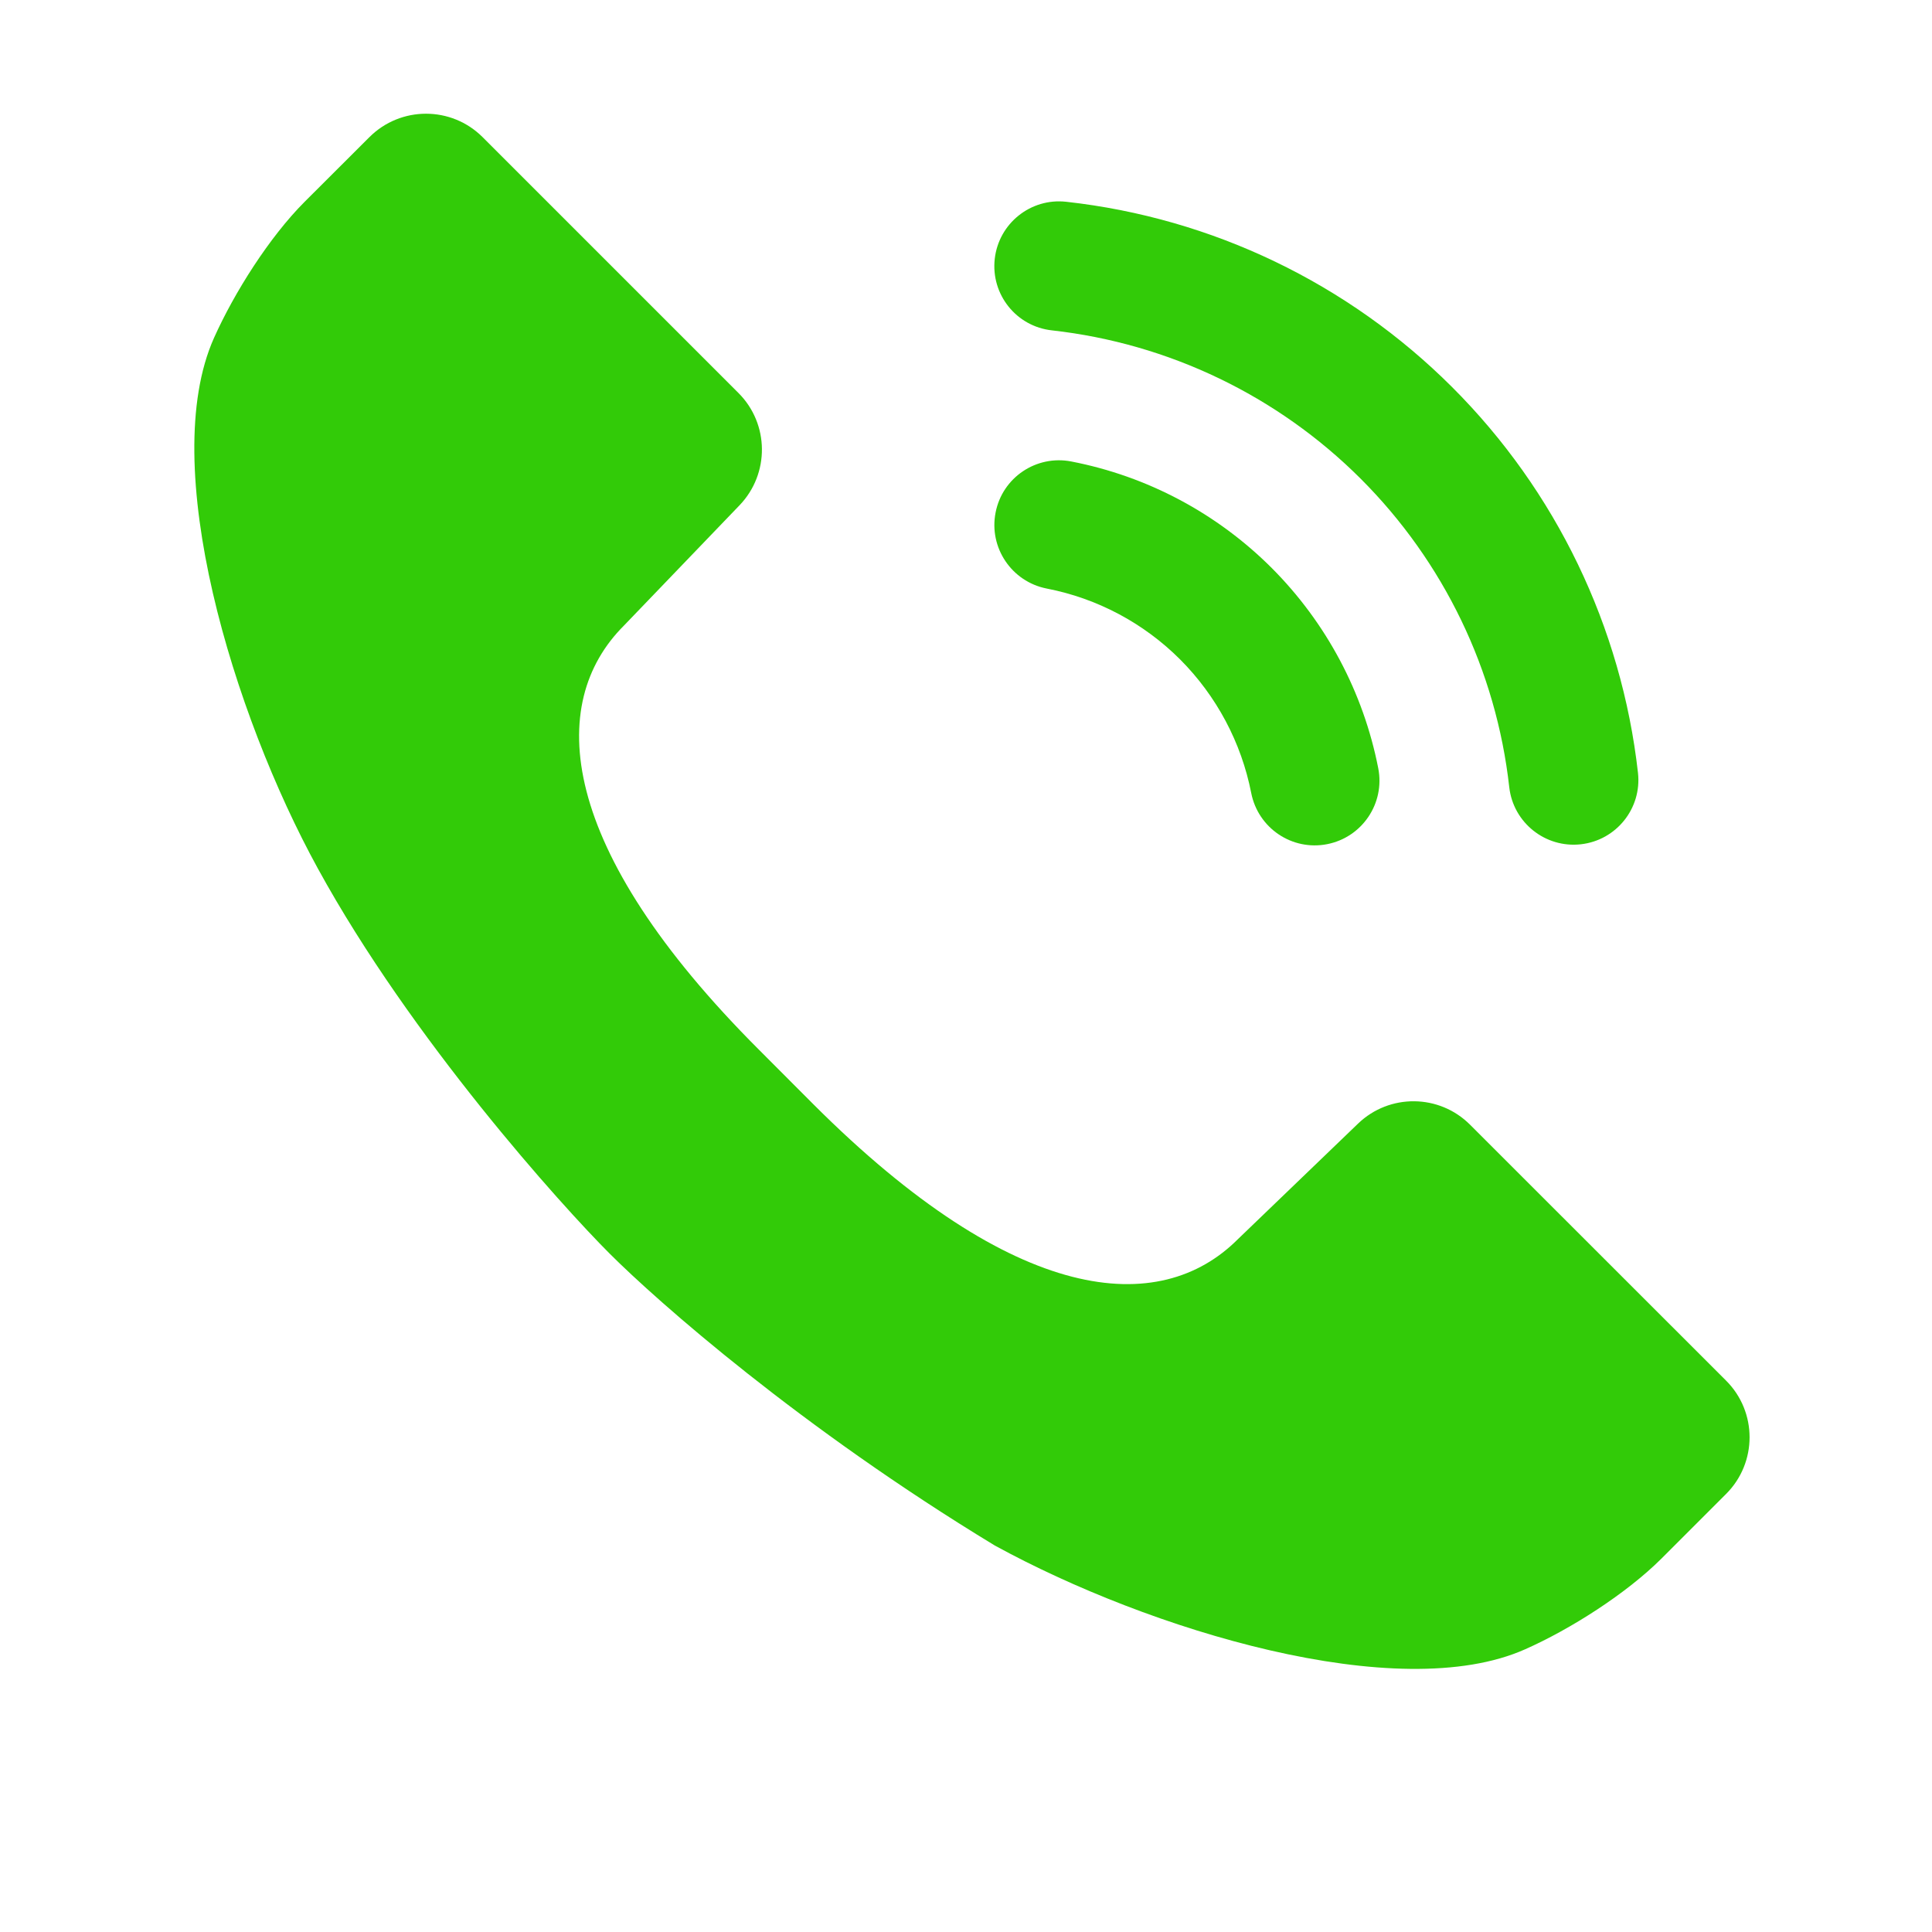 <svg viewBox="0 0 16 16" fill="none" xmlns="http://www.w3.org/2000/svg">
  <path
    d="M6.286 8.694C4.612 7.021 4.522 5.825 5.167 5.181L6.125 4.184C6.375 3.923 6.371 3.51 6.116 3.255L3.997 1.136C3.738 0.877 3.318 0.877 3.059 1.136L2.523 1.671C2.232 1.962 1.94 2.423 1.772 2.799C1.302 3.852 1.931 5.915 2.632 7.192C3.406 8.605 4.65 9.983 5.049 10.382C5.447 10.78 6.629 11.823 8.238 12.799C9.515 13.499 11.578 14.129 12.632 13.658C13.008 13.491 13.468 13.198 13.76 12.907L14.295 12.372C14.554 12.113 14.554 11.693 14.295 11.434L12.175 9.315C11.92 9.059 11.507 9.055 11.247 9.305L10.25 10.264C9.605 10.908 8.41 10.818 6.736 9.145L6.286 8.694Z"
    fill="#32CB08" />
  <path fill-rule="evenodd" clip-rule="evenodd"
    d="M8.245 4.245C8.301 3.954 8.583 3.765 8.873 3.822C9.502 3.944 10.079 4.251 10.532 4.704C10.984 5.157 11.291 5.734 11.414 6.362C11.471 6.653 11.281 6.934 10.991 6.991C10.7 7.048 10.419 6.858 10.362 6.567C10.28 6.149 10.075 5.764 9.774 5.462C9.472 5.16 9.087 4.955 8.668 4.874C8.378 4.817 8.188 4.535 8.245 4.245Z"
    fill="#32CB08" />
  <path fill-rule="evenodd" clip-rule="evenodd"
    d="M8.238 2.144C8.271 1.85 8.536 1.638 8.83 1.671C10.039 1.805 11.165 2.346 12.026 3.206C12.886 4.065 13.429 5.191 13.565 6.4C13.598 6.694 13.386 6.959 13.092 6.992C12.798 7.025 12.532 6.813 12.499 6.519C12.391 5.553 11.957 4.652 11.268 3.964C10.58 3.277 9.678 2.844 8.712 2.736C8.417 2.704 8.205 2.439 8.238 2.144Z"
    fill="#32CB08" />
</svg>